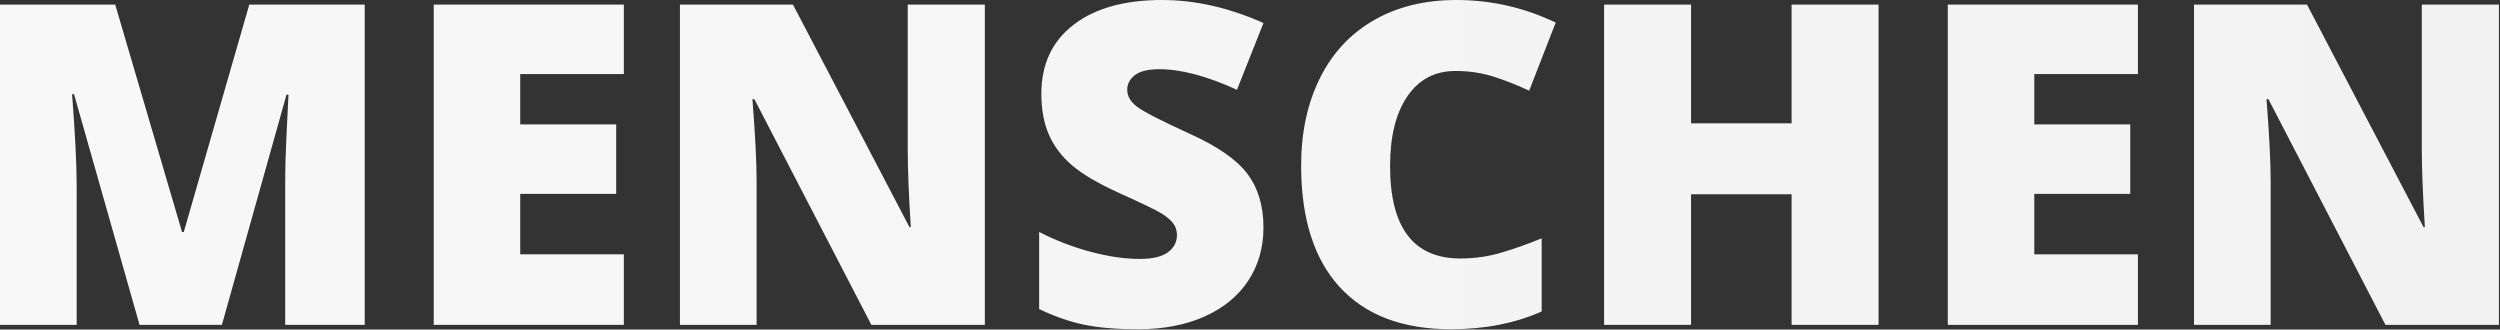 <?xml version="1.0" encoding="UTF-8"?>
<svg width="1760px" height="232px" viewBox="0 0 1760 232" version="1.1" xmlns="http://www.w3.org/2000/svg" xmlns:xlink="http://www.w3.org/1999/xlink">
    <rect x="0" y="0" width="1760" height="232" fill="#333333" stroke="none"/>
    <!-- Generator: Sketch 51.3 (57544) - http://www.bohemiancoding.com/sketch -->
    <title>Combined Shape</title>
    <desc>Created with Sketch.</desc>
    <defs>
        <linearGradient x1="0%" y1="69.652%" x2="100%" y2="69.652%" id="linearGradient-1">
            <stop stop-color="#F8F8F8" offset="0%"></stop>
            <stop stop-color="#F2F2F2" offset="100%"></stop>
        </linearGradient>
    </defs>
    <g id="Page-2" stroke="none" stroke-width="1" fill="none" fill-rule="evenodd">
        <g id="Desktop-HD" transform="translate(-160, -738)" fill="url(#linearGradient-1)">
            <g id="Menschen" transform="translate(-90, -54)">
                <path d="M425.49,795.238 L506.761,795.238 L506.761,1020.694 L450.782,1020.694 L450.782,921.845 C450.782,916.705 450.858,911 451.013,904.729 C451.167,898.458 451.86,883.087 453.095,858.618 L451.706,858.618 L406.214,1020.694 L348.231,1020.694 L302.124,858.31 L300.735,858.31 C302.894,885.967 303.973,907.453 303.973,922.771 L303.973,1020.694 L250,1020.694 L250,795.238 L331.113,795.238 L378.147,955.309 L379.382,955.309 L425.49,795.238 Z M555.337,795.238 L689.19,795.238 L689.19,844.124 L616.249,844.124 L616.249,879.592 L683.794,879.592 L683.794,928.477 L616.249,928.477 L616.249,971.039 L689.19,971.039 L689.19,1020.694 L555.337,1020.694 L555.337,795.238 Z M889.047,795.238 L943.329,795.238 L943.329,1020.694 L863.448,1020.694 L781.1,861.858 L779.712,861.858 C781.664,886.84 782.642,905.911 782.642,919.069 L782.642,1020.694 L728.669,1020.694 L728.669,795.238 L808.24,795.238 L890.281,951.917 L891.206,951.917 C889.766,929.197 889.047,910.949 889.047,897.172 L889.047,795.238 Z M1068.086,792 C1091.422,792 1115.22,797.397 1139.485,808.192 L1120.826,855.226 C1099.75,845.564 1081.553,840.731 1066.235,840.731 C1058.319,840.731 1052.561,842.118 1048.964,844.894 C1045.364,847.671 1043.566,851.116 1043.566,855.226 C1043.566,859.647 1045.853,863.607 1050.429,867.101 C1055.002,870.597 1067.416,876.97 1087.67,886.222 C1107.101,894.962 1120.595,904.343 1128.151,914.367 C1135.707,924.389 1139.485,937.011 1139.485,952.225 C1139.485,966.208 1135.938,978.622 1128.845,989.467 C1121.751,1000.315 1111.521,1008.743 1098.156,1014.757 C1084.791,1020.771 1069.112,1023.778 1051.123,1023.778 C1036.111,1023.778 1023.519,1022.722 1013.341,1020.617 C1003.163,1018.511 992.573,1014.834 981.573,1009.591 L981.573,955.309 C993.19,961.272 1005.269,965.925 1017.813,969.265 C1030.355,972.608 1041.87,974.277 1052.356,974.277 C1061.402,974.277 1068.032,972.711 1072.25,969.574 C1076.464,966.438 1078.572,962.403 1078.572,957.468 C1078.572,954.383 1077.724,951.684 1076.028,949.371 C1074.333,947.059 1071.606,944.722 1067.854,942.355 C1064.1,939.992 1054.103,935.16 1037.862,927.86 C1023.159,921.177 1012.132,914.702 1004.783,908.429 C997.431,902.159 991.983,894.962 988.436,886.84 C984.89,878.72 983.116,869.106 983.116,858.003 C983.116,837.237 990.673,821.045 1005.785,809.426 C1020.898,797.81 1041.662,792 1068.086,792 Z M1275.344,792 C1299.709,792 1322.995,797.297 1345.201,807.883 L1326.542,855.843 C1318.214,851.937 1309.887,848.648 1301.561,845.974 C1293.232,843.301 1284.288,841.965 1274.727,841.965 C1260.231,841.965 1248.921,847.902 1240.802,859.775 C1232.678,871.65 1228.619,888.023 1228.619,908.891 C1228.619,952.278 1245.118,973.969 1278.12,973.969 C1288.091,973.969 1297.756,972.581 1307.112,969.805 C1316.465,967.029 1325.873,963.689 1335.333,959.781 L1335.333,1011.288 C1316.519,1019.615 1295.237,1023.778 1271.488,1023.778 C1237.459,1023.778 1211.37,1013.91 1193.228,994.17 C1175.081,974.431 1166.009,945.903 1166.009,908.583 C1166.009,885.246 1170.403,864.737 1179.193,847.053 C1187.984,829.372 1200.629,815.775 1217.13,806.264 C1233.63,796.757 1253.034,792 1275.344,792 Z M1511.286,795.238 L1572.507,795.238 L1572.507,1020.694 L1511.286,1020.694 L1511.286,928.785 L1440.504,928.785 L1440.504,1020.694 L1379.282,1020.694 L1379.282,795.238 L1440.504,795.238 L1440.504,878.82 L1511.286,878.82 L1511.286,795.238 Z M1621.239,795.238 L1755.093,795.238 L1755.093,844.124 L1682.151,844.124 L1682.151,879.592 L1749.696,879.592 L1749.696,928.477 L1682.151,928.477 L1682.151,971.039 L1755.093,971.039 L1755.093,1020.694 L1621.239,1020.694 L1621.239,795.238 Z M1954.95,795.238 L2009.233,795.238 L2009.233,1020.694 L1929.351,1020.694 L1847.003,861.858 L1845.615,861.858 C1847.568,886.84 1848.545,905.911 1848.545,919.069 L1848.545,1020.694 L1794.572,1020.694 L1794.572,795.238 L1874.144,795.238 L1956.184,951.917 L1957.109,951.917 C1955.669,929.197 1954.95,910.949 1954.95,897.172 L1954.95,795.238 Z" id="Combined-Shape"></path>
            </g>
        </g>
    </g>
</svg>